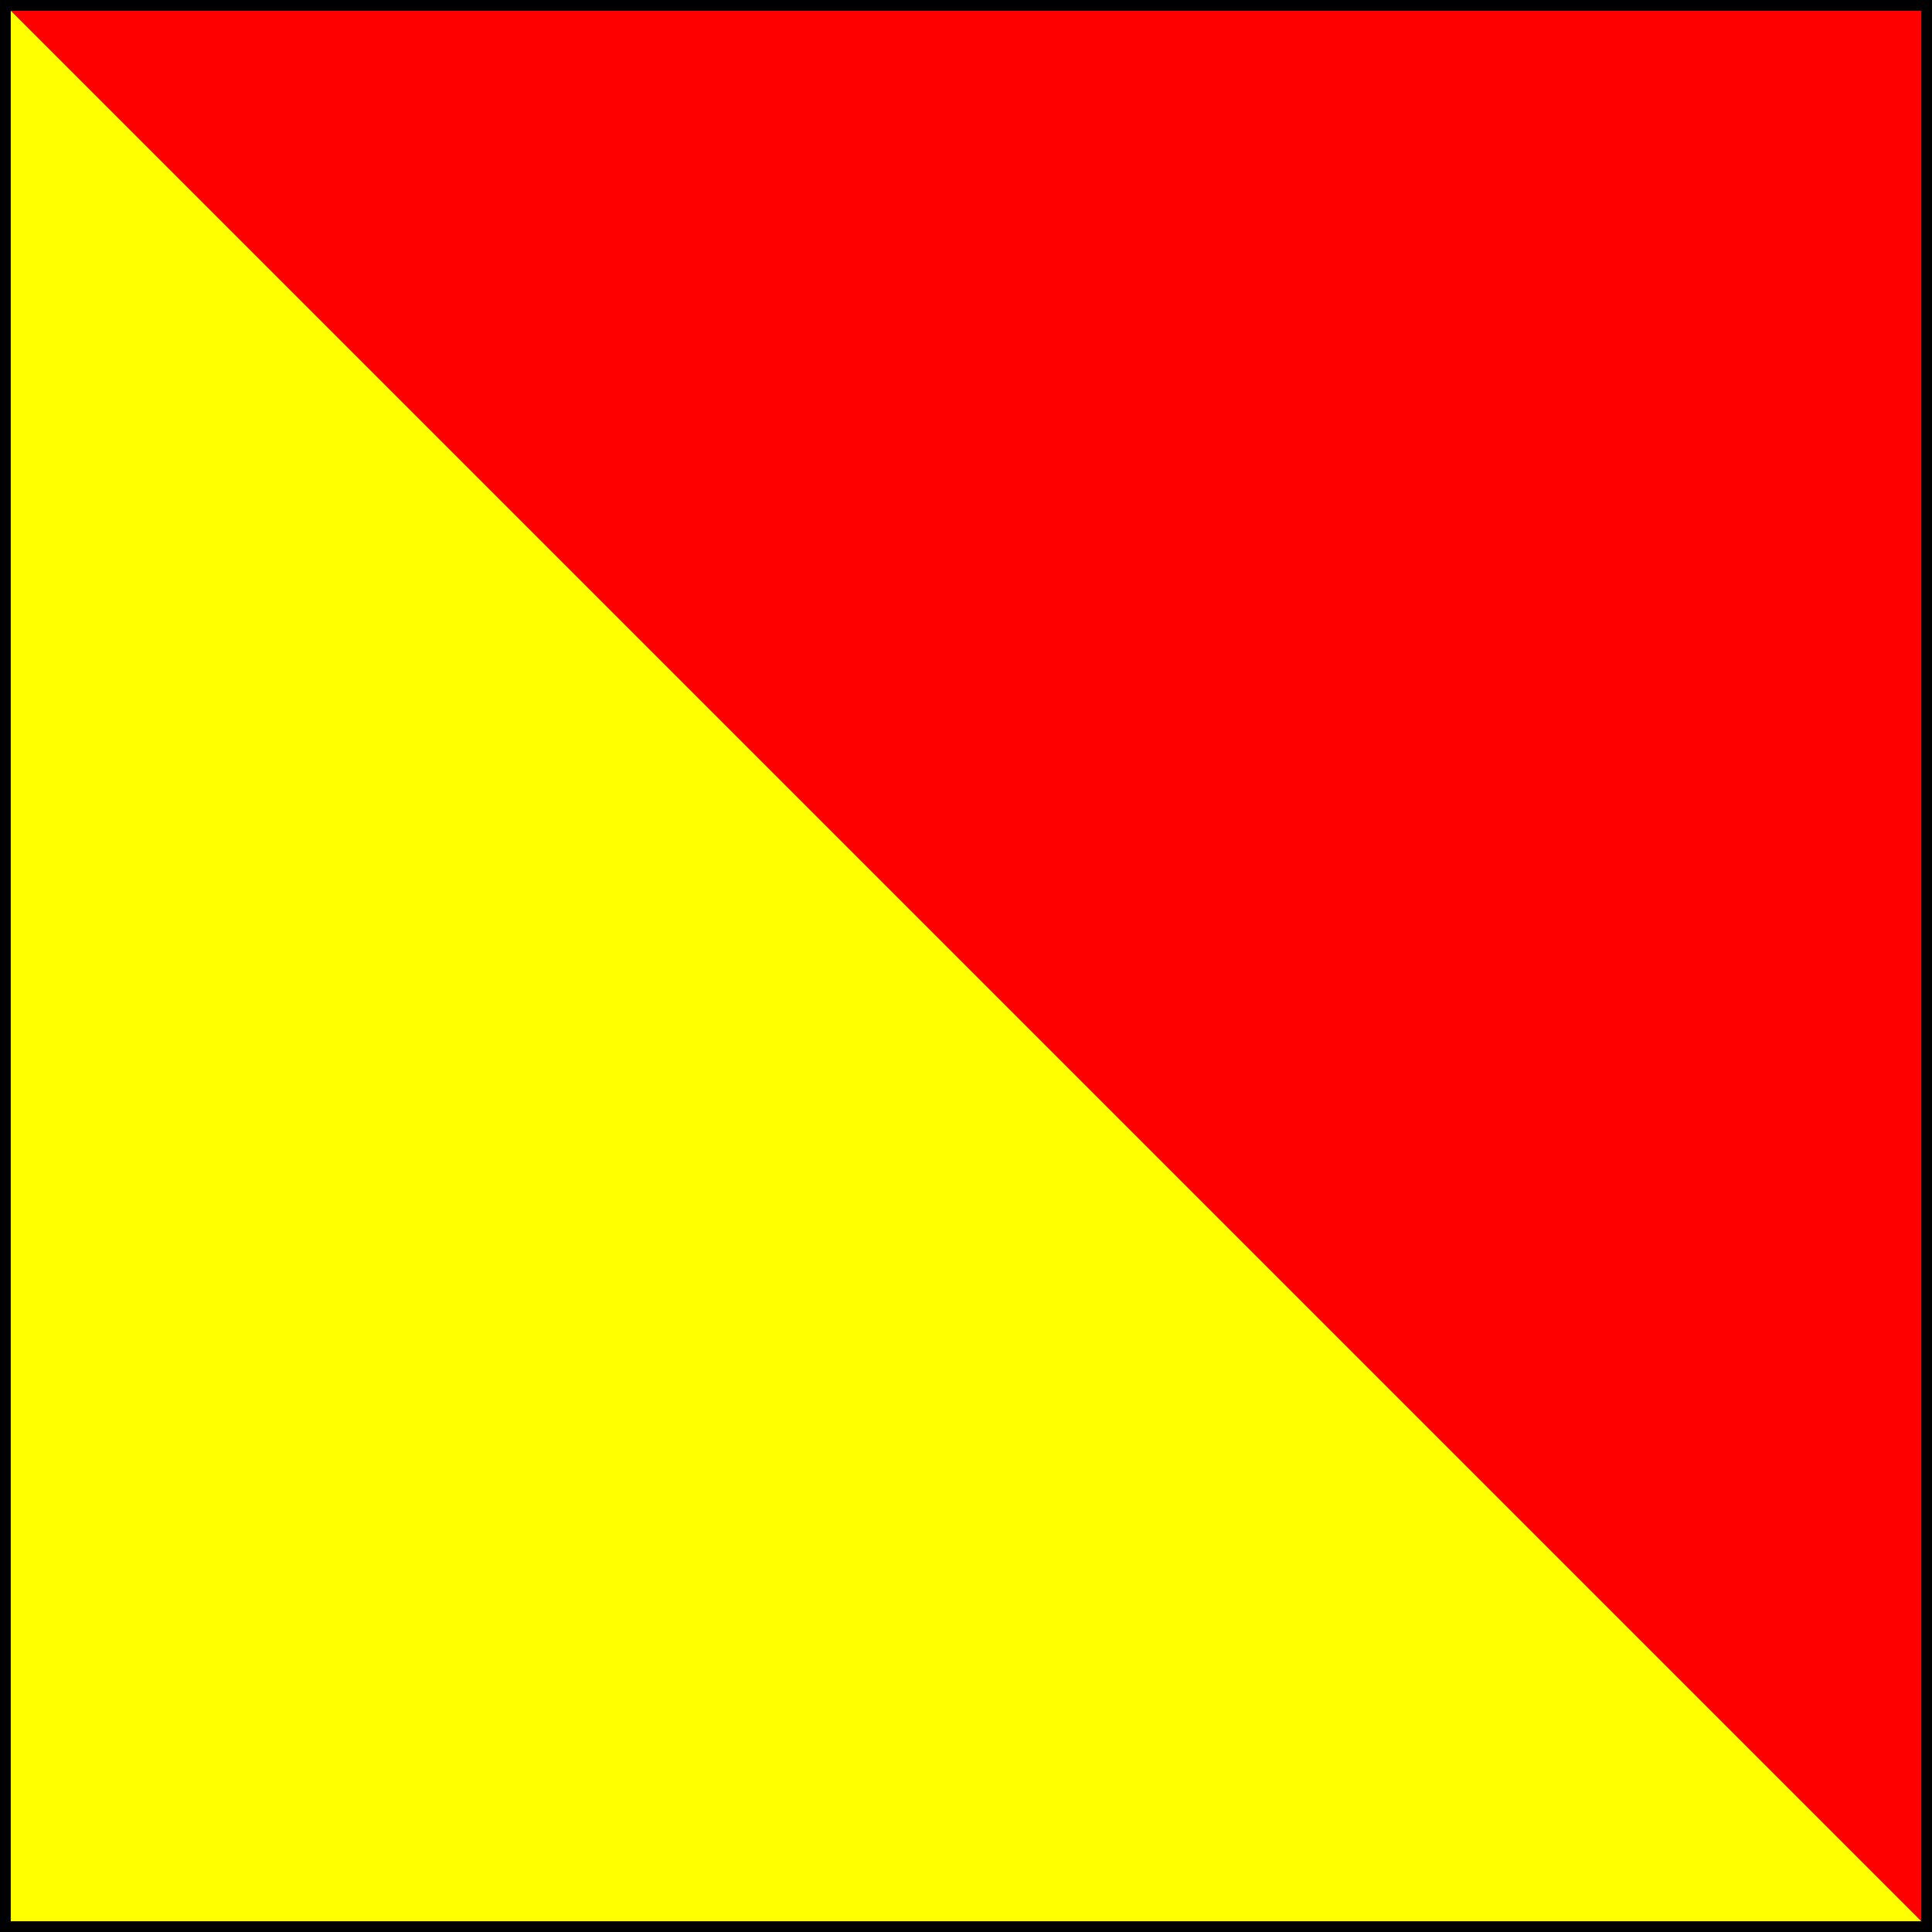 <?xml version="1.0" encoding="UTF-8" ?>
<svg xmlns="http://www.w3.org/2000/svg" viewBox="0 0 180 180">
<rect x="0" y="0" width="180" height="180" fill="#333333" stroke="none"/>
<path fill="red" d="M0,0L180,180V0Z"/>
<path fill="yellow" d="M0,0L180,180H0Z"/>
<path fill="none" stroke="black" stroke-width="1" d="M0.5,0.5H179.5V179.5H0.5Z"/>
</svg>
